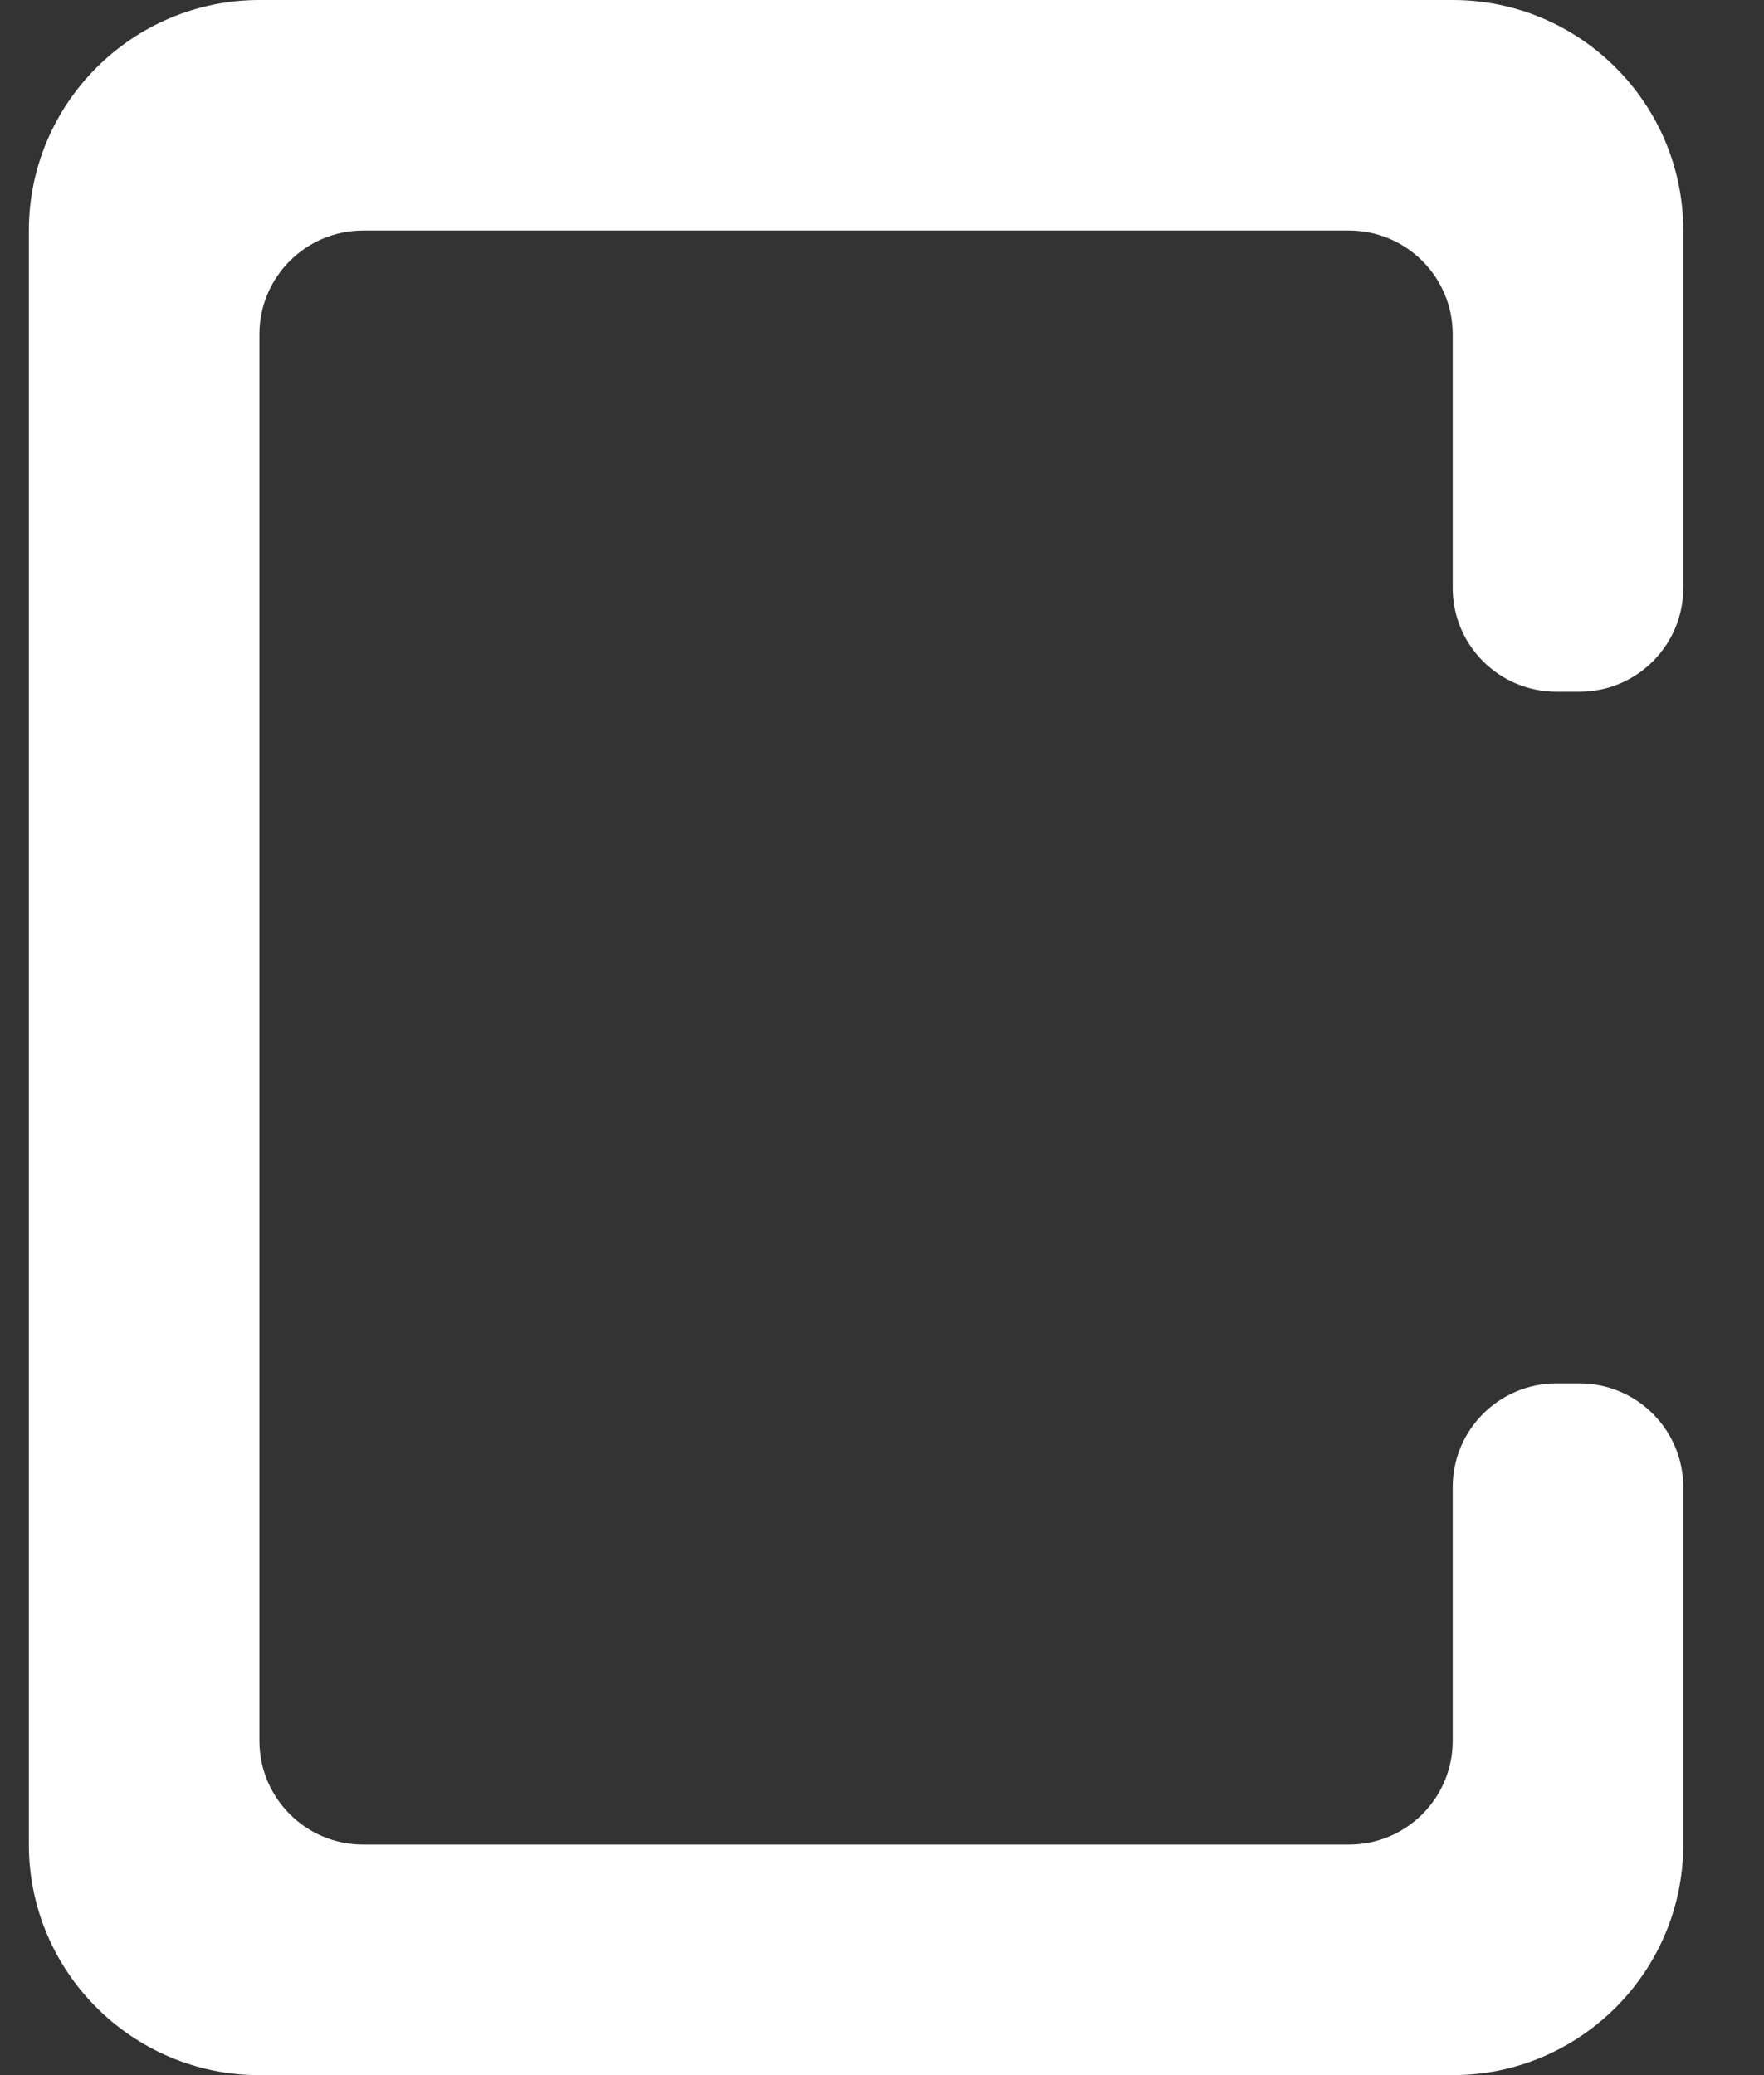 <svg width="17" height="20" viewBox="0 0 17 20" fill="none" xmlns="http://www.w3.org/2000/svg">
<rect x="0" y="0" width="17" height="20" fill="#333333" stroke="none"/>
<path d="M2.5 0H14C15.226 0 16.222 0.997 16.222 2.222V5.667C16.222 6.219 15.774 6.667 15.222 6.667H15C14.448 6.667 14 6.219 14 5.667V3.222C14 2.67 13.553 2.222 13 2.222H3.5C2.948 2.222 2.5 2.67 2.5 3.222V16.778C2.5 17.33 2.948 17.778 3.5 17.778H13C13.553 17.778 14 17.33 14 16.778V14.333C14 13.781 14.448 13.333 15 13.333H15.222C15.774 13.333 16.222 13.781 16.222 14.333V17.778C16.222 19.003 15.226 20 14 20H2.5C1.275 20 0.278 19.003 0.278 17.778V2.222C0.278 0.997 1.276 0 2.5 0Z" fill="white"/>
</svg>
